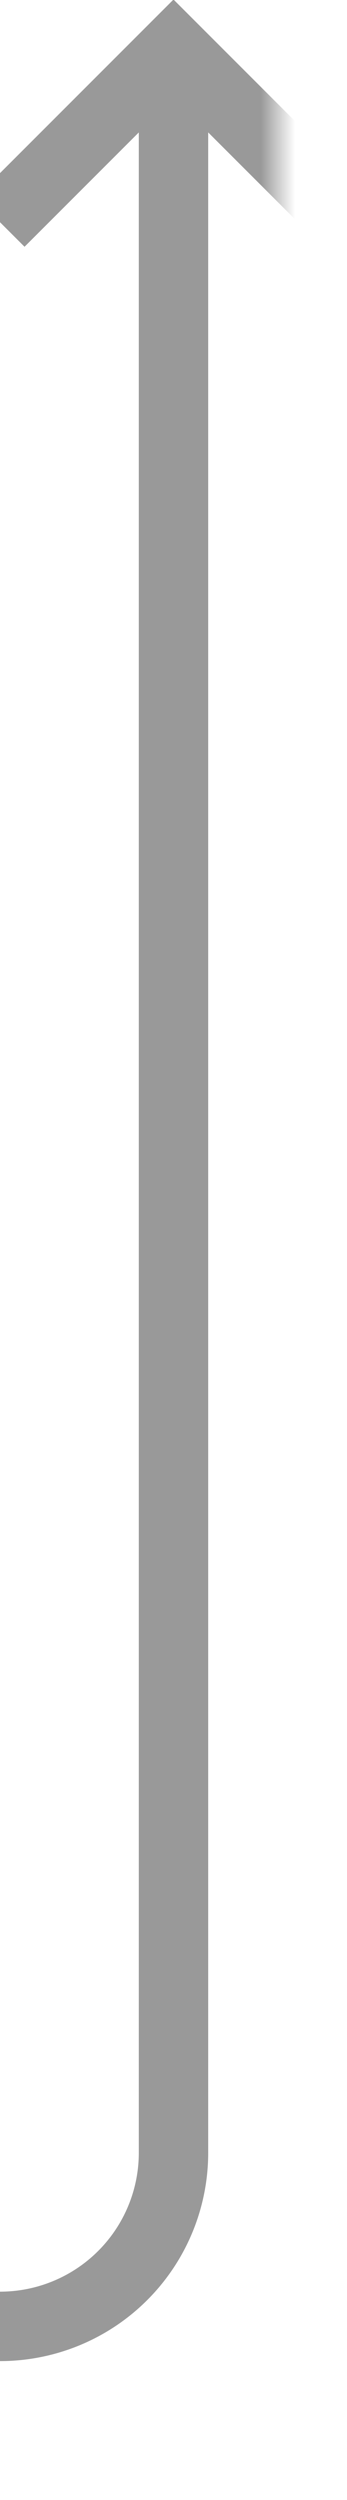 ﻿<?xml version="1.0" encoding="utf-8"?>
<svg version="1.1" xmlns:xlink="http://www.w3.org/1999/xlink" width="10px" height="72px" preserveAspectRatio="xMidYMin meet" viewBox="2993 2276  8 72" xmlns="http://www.w3.org/2000/svg">
  <defs>
    <mask fill="white" id="clip1431">
      <path d="M 2956 2329  L 2990 2329  L 2990 2357  L 2956 2357  Z M 2881 2266  L 3007 2266  L 3007 2357  L 2881 2357  Z " fill-rule="evenodd" />
    </mask>
  </defs>
  <path d="M 2881 2343  L 2992 2343  A 5 5 0 0 0 2997 2338 L 2997 2278  " stroke-width="2" stroke="#999999" fill="none" mask="url(#clip1431)" />
  <path d="M 2992.707 2283.107  L 2997 2278.814  L 3001.293 2283.107  L 3002.707 2281.693  L 2997.707 2276.693  L 2997 2275.986  L 2996.293 2276.693  L 2991.293 2281.693  L 2992.707 2283.107  Z " fill-rule="nonzero" fill="#999999" stroke="none" mask="url(#clip1431)" />
</svg>